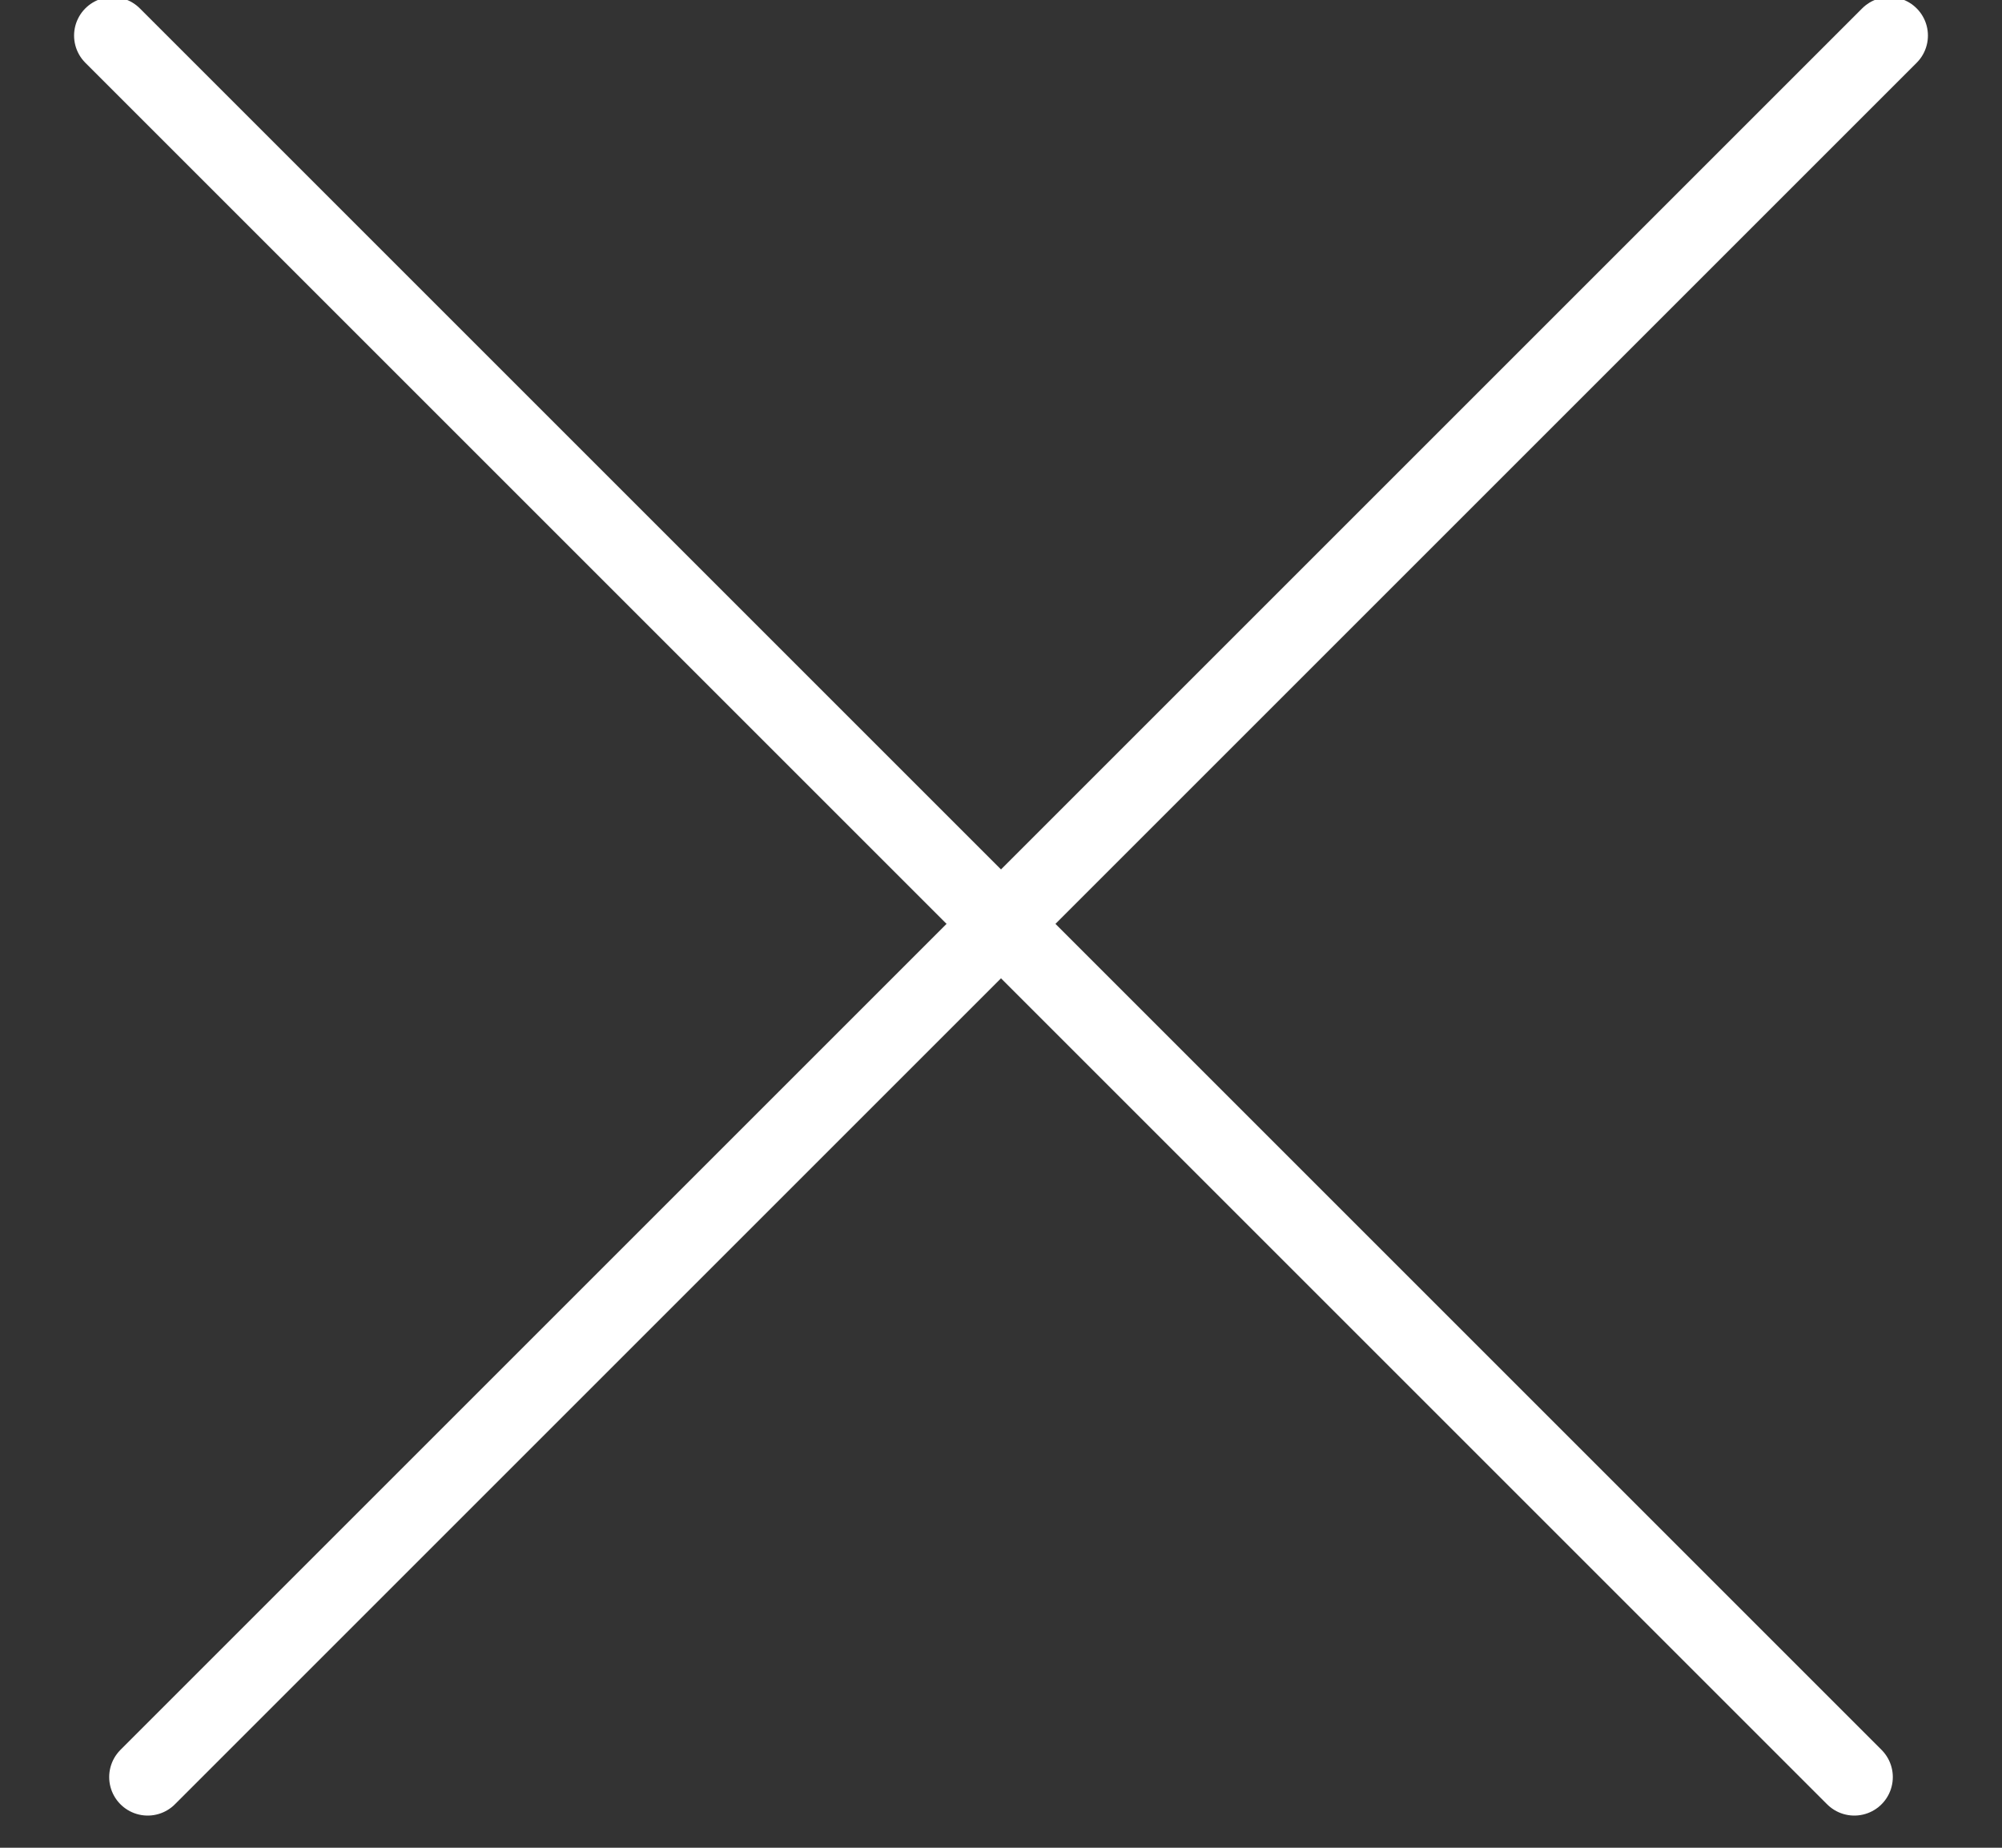 <?xml version="1.0" encoding="UTF-8" standalone="no"?>
<svg width="26px" height="24px" viewBox="0 0 26 24" version="1.1" xmlns="http://www.w3.org/2000/svg" xmlns:xlink="http://www.w3.org/1999/xlink" xmlns:sketch="http://www.bohemiancoding.com/sketch/ns">
    <rect x="0" y="0" width="26" height="24" fill="#333333" stroke="none"/>
    <!-- Generator: Sketch 3.4 (15575) - http://www.bohemiancoding.com/sketch -->
    <title>Line + Line Copy</title>
    <desc>Created with Sketch.</desc>
    <defs></defs>
    <g id="Page-1" stroke="none" stroke-width="1" fill="none" fill-rule="evenodd" sketch:type="MSPage">
        <g id="cd-close-dark" sketch:type="MSLayerGroup" transform="translate(-18, -5)" stroke-linecap="round" stroke="#FFFFFF" stroke-linejoin="round">
            <g id="Line-+-Line-Copy" transform="translate(19, 5)" sketch:type="MSShapeGroup">
                <path d="M0.462,0.462 L23.082,23.082" id="Line"></path>
                <path d="M0.462,0.462 L23.082,23.082" id="Line-Copy" transform="translate(12, 12) scale(-1, 1) translate(-12, -12) "></path>
            </g>
        </g>
    </g>
</svg>